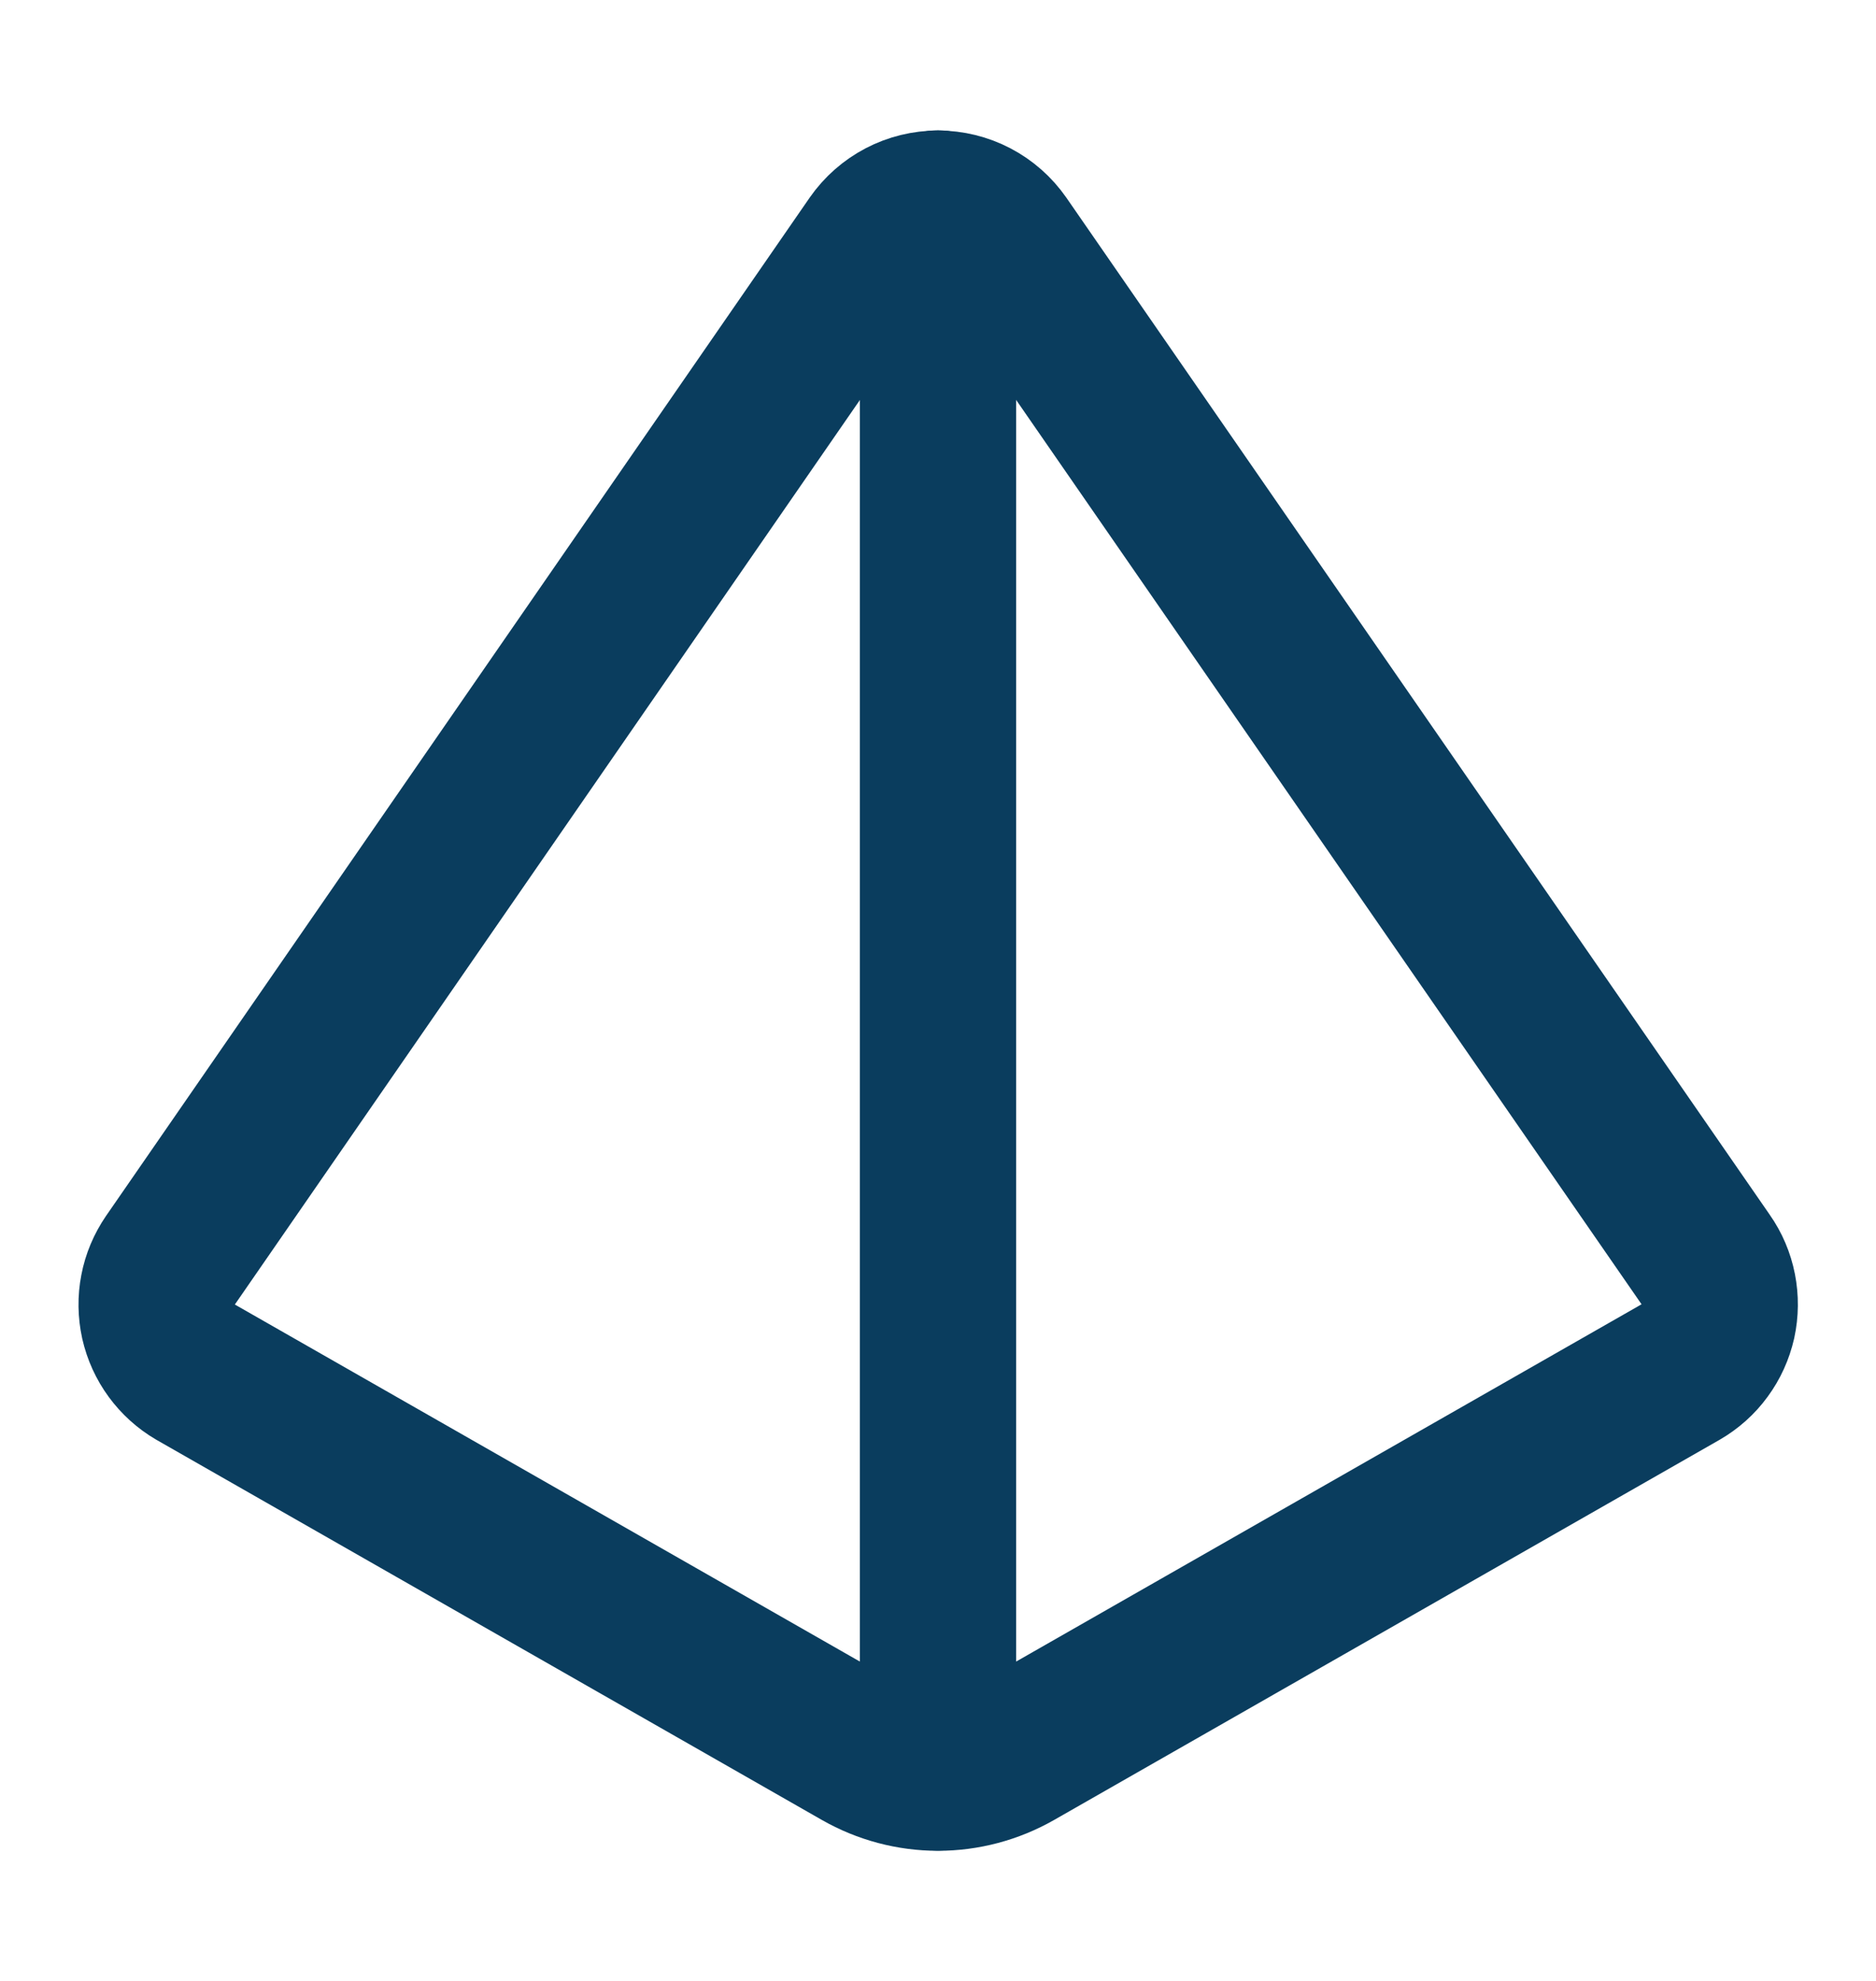 <svg width="18" height="19" viewBox="0 0 18 19" fill="none" xmlns="http://www.w3.org/2000/svg">
<path d="M1.875 13.16C1.786 13.108 1.709 13.038 1.648 12.955C1.587 12.872 1.544 12.777 1.521 12.676C1.499 12.575 1.497 12.471 1.517 12.37C1.536 12.269 1.577 12.173 1.635 12.088L8.385 2.323C8.454 2.224 8.546 2.143 8.653 2.087C8.76 2.031 8.879 2.002 9 2.002C9.121 2.002 9.24 2.031 9.347 2.087C9.454 2.143 9.546 2.224 9.615 2.323L16.365 12.08C16.425 12.165 16.466 12.262 16.486 12.364C16.506 12.466 16.505 12.571 16.483 12.673C16.46 12.774 16.417 12.87 16.355 12.954C16.294 13.038 16.215 13.108 16.125 13.16L9.742 16.805C9.516 16.934 9.26 17.002 9 17.002C8.74 17.002 8.484 16.934 8.258 16.805L1.875 13.16Z" stroke="#0A3D5E" stroke-width="1.5" stroke-linecap="round" stroke-linejoin="round"/>
<path d="M9 2V17" stroke="#0A3D5E" stroke-width="1.5" stroke-linecap="round" stroke-linejoin="round"/>
</svg>

